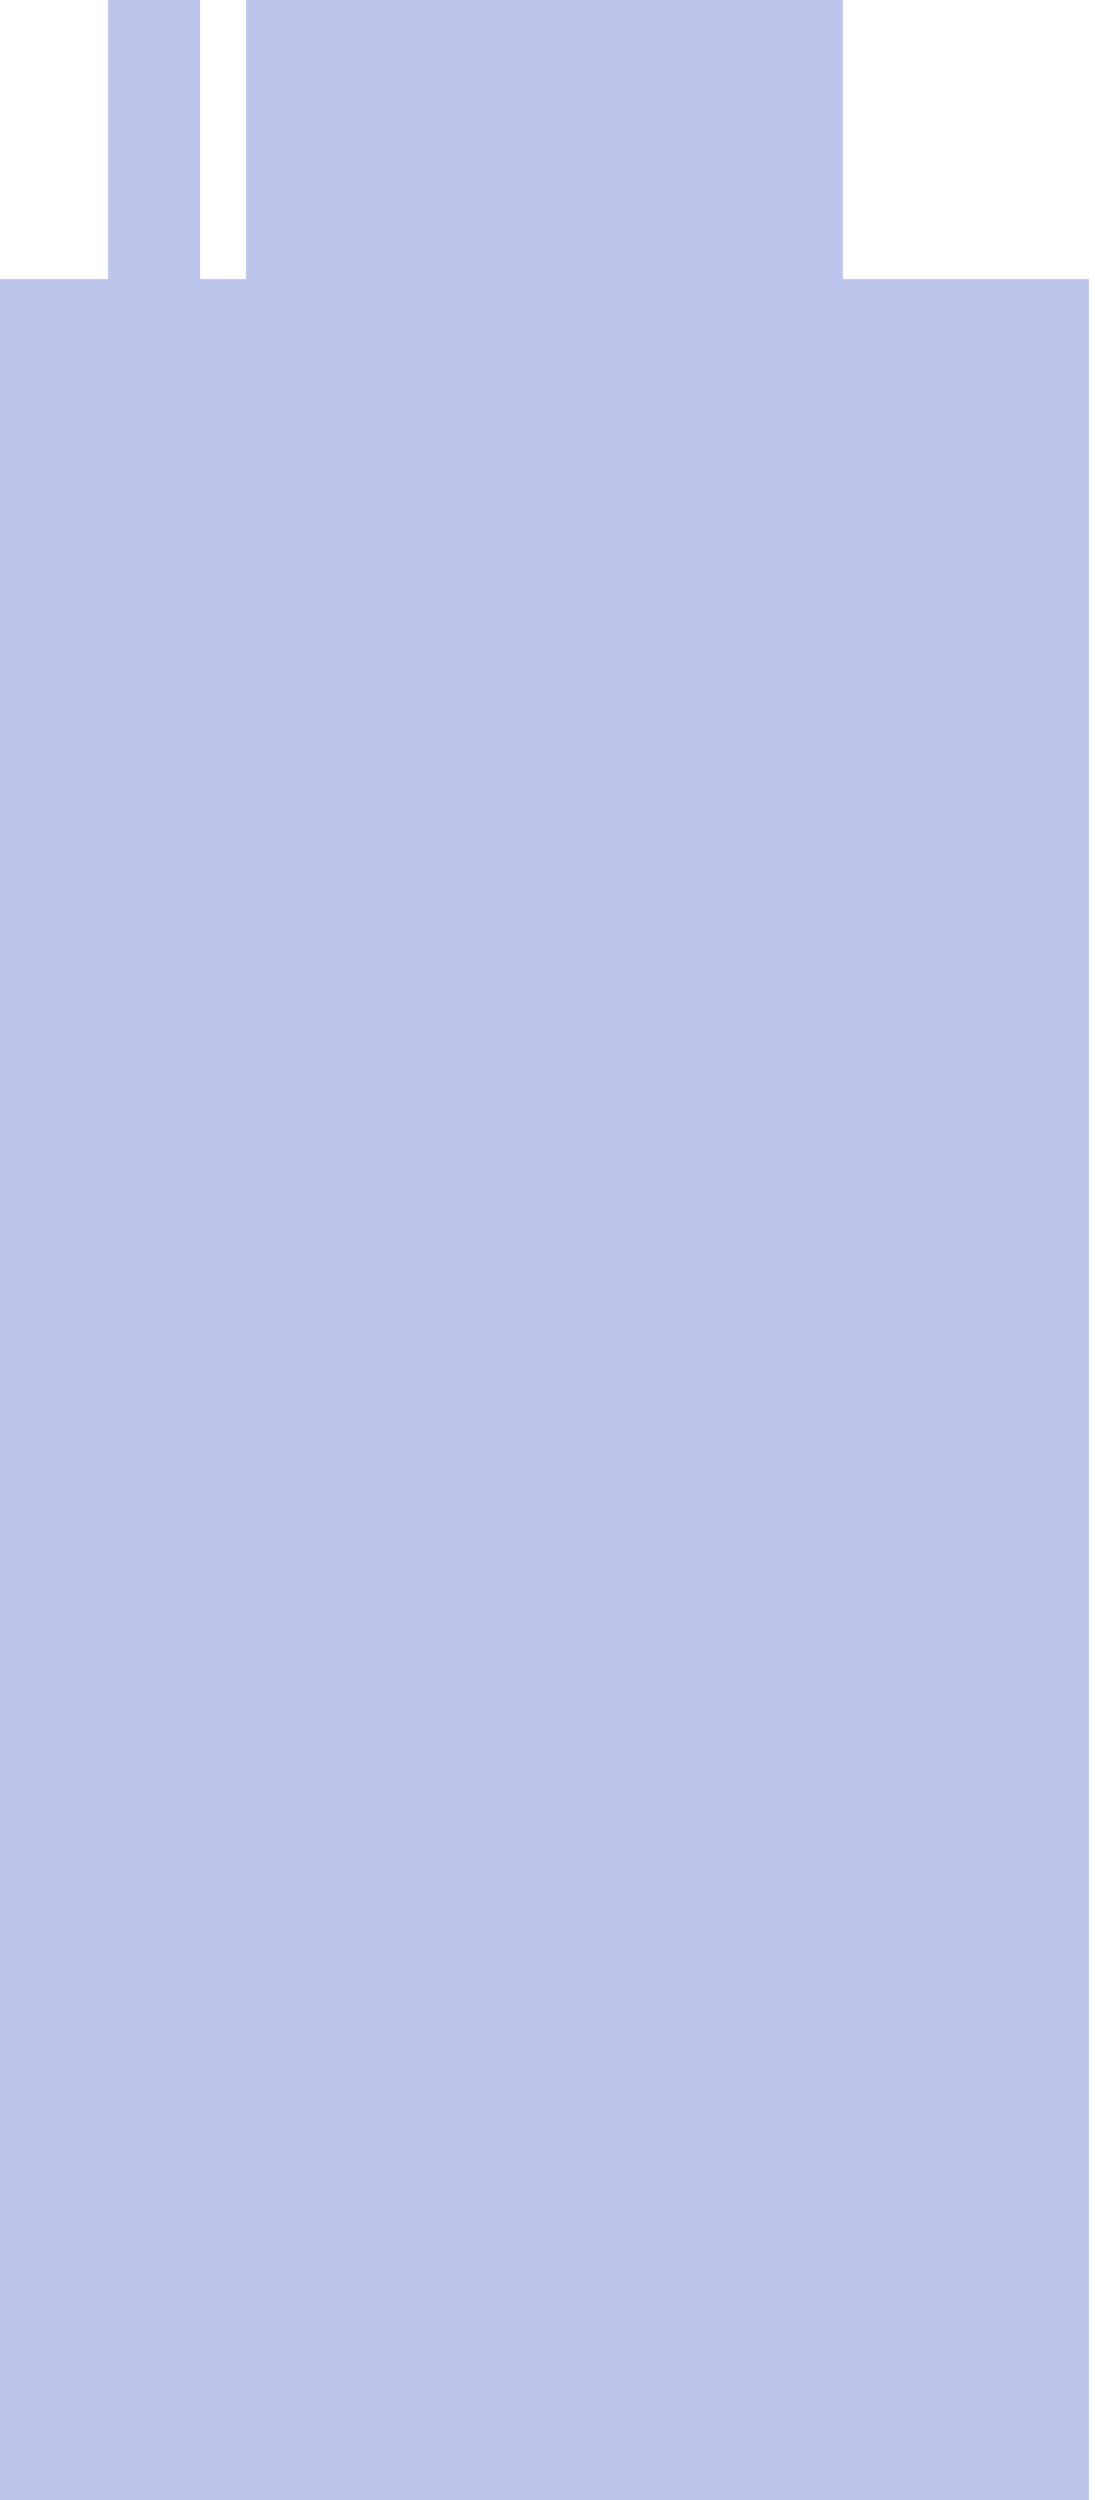 <svg width="39" height="89" viewBox="0 0 39 89" fill="none" xmlns="http://www.w3.org/2000/svg">
<path fill-rule="evenodd" clip-rule="evenodd" d="M0 9.936H3.849V0H7.125V9.936H8.763V0H30.02V9.936H38.786V89H0V9.936Z" fill="#BEC5ED"/>
</svg>
